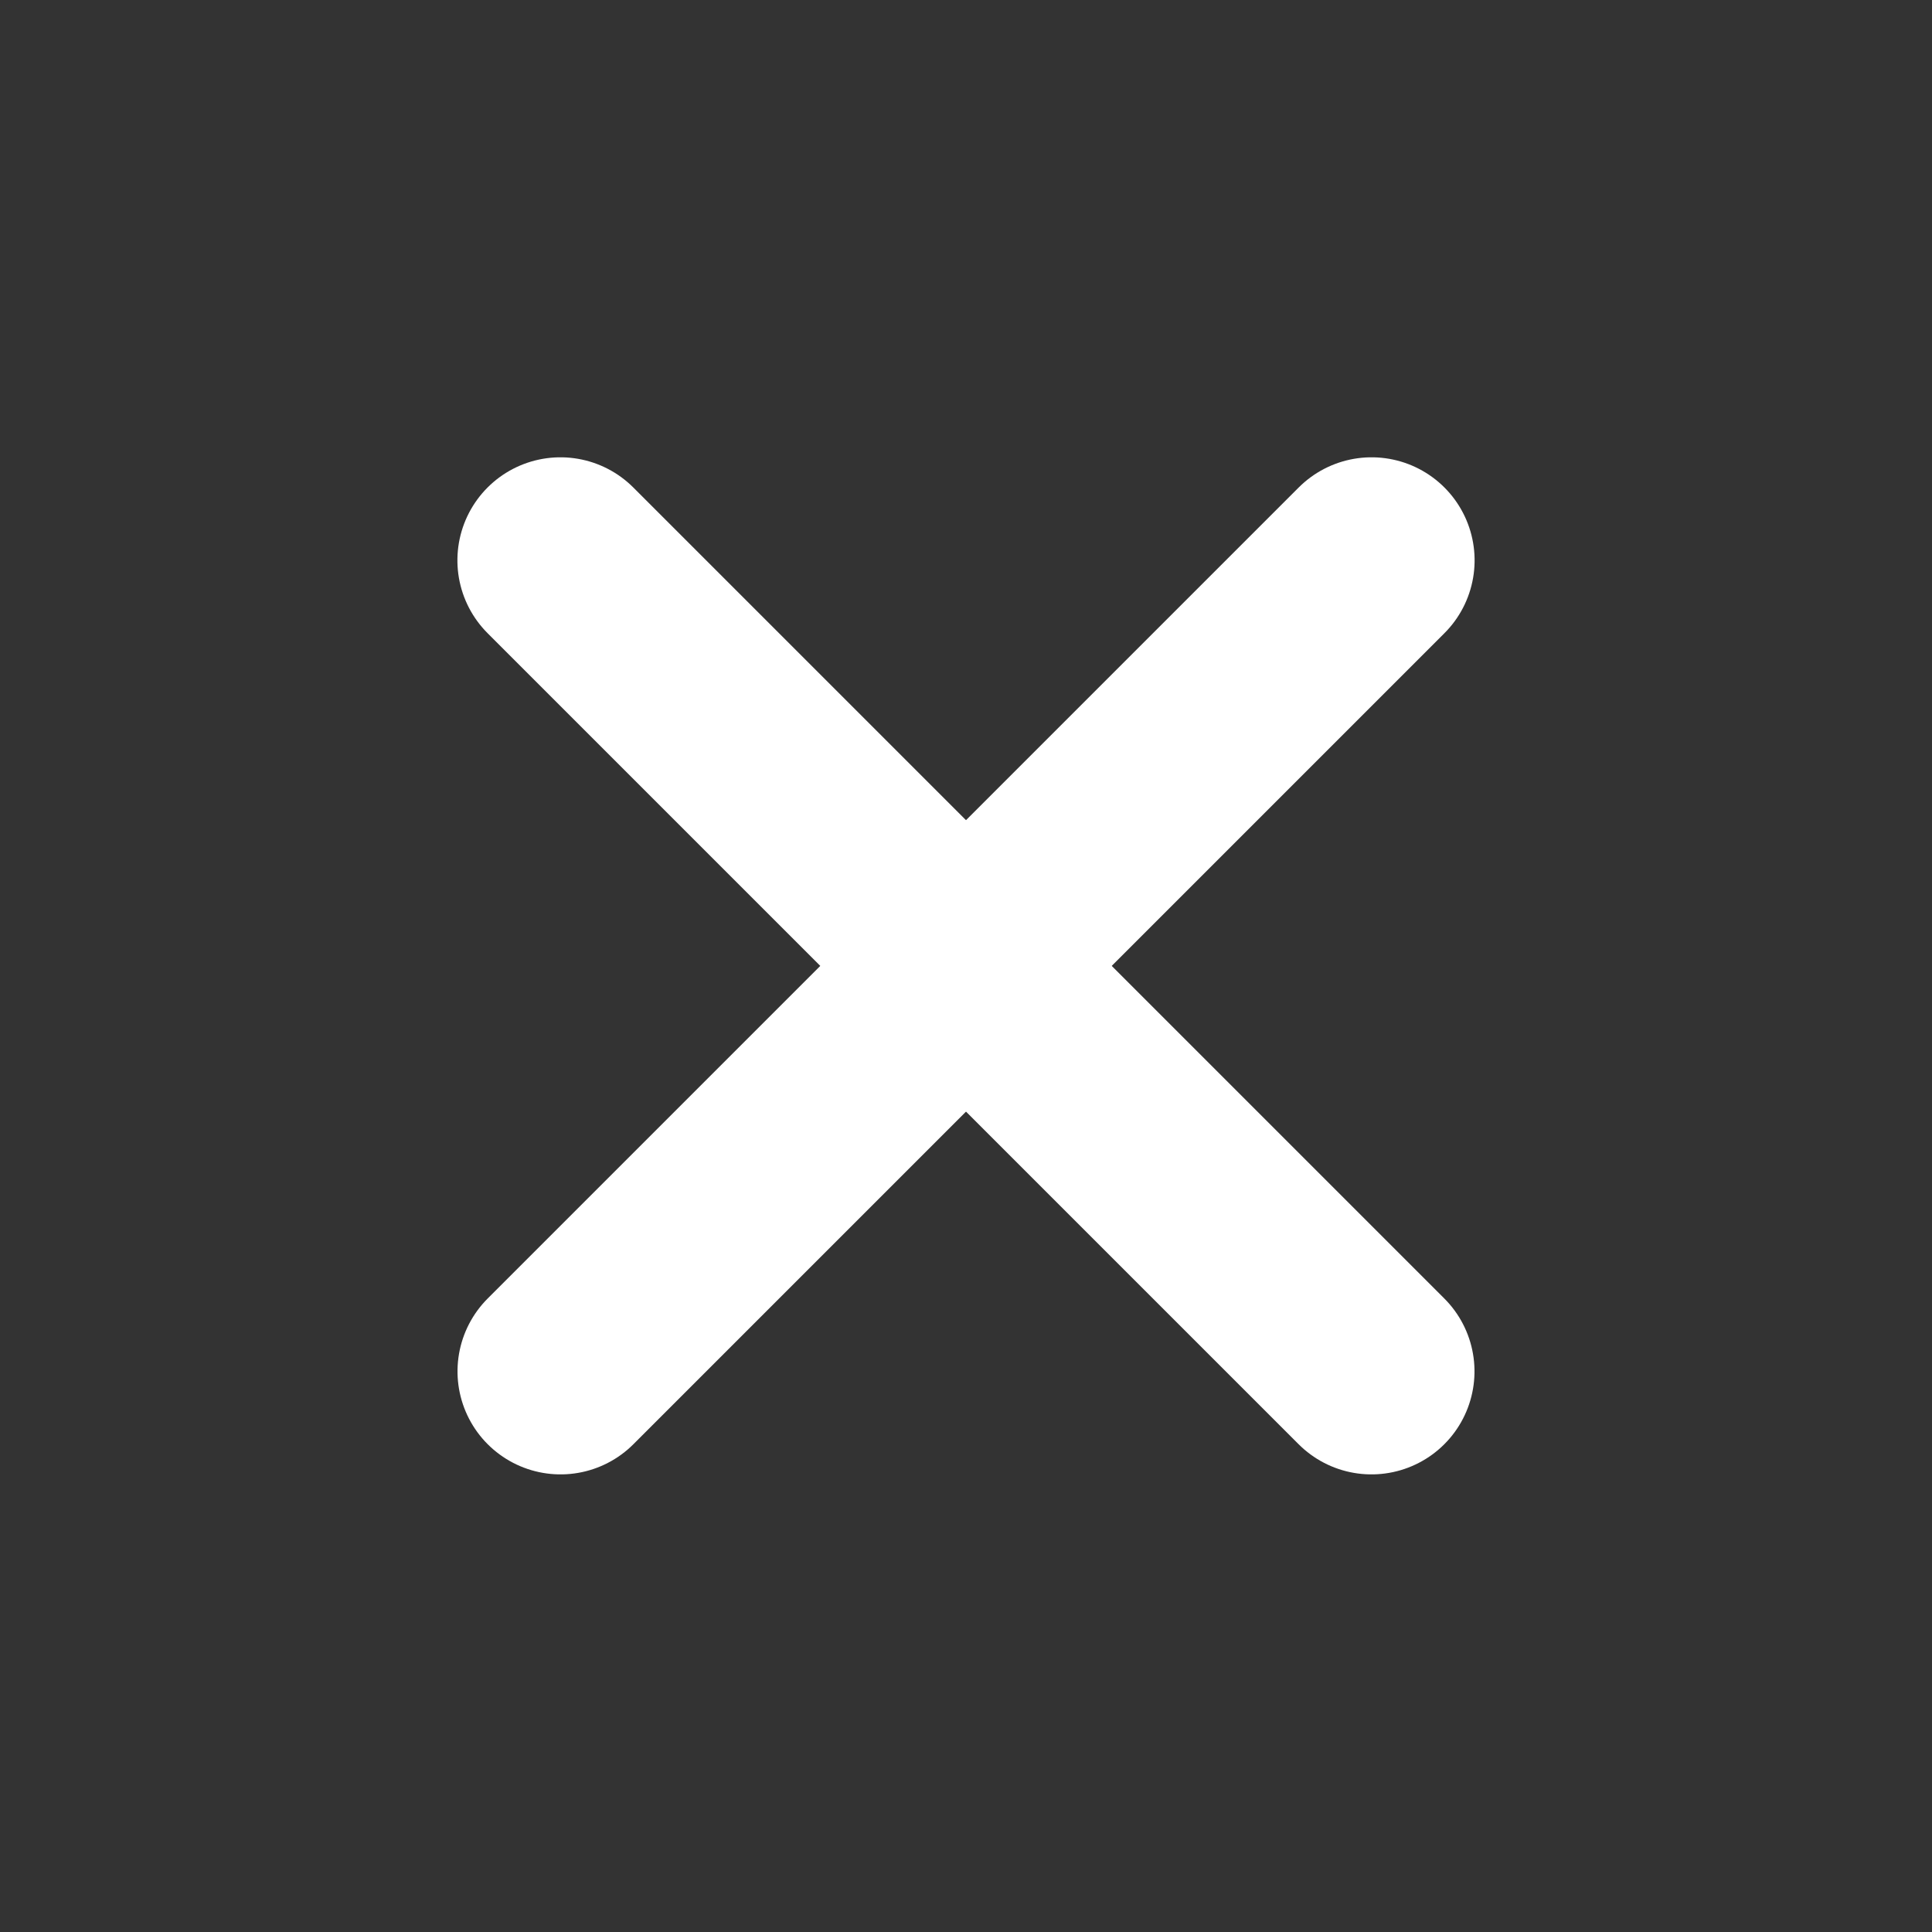 <?xml version="1.0" encoding="UTF-8" standalone="no"?>
<!DOCTYPE svg PUBLIC "-//W3C//DTD SVG 1.1//EN" "http://www.w3.org/Graphics/SVG/1.1/DTD/svg11.dtd">
<svg width="100%" height="100%" viewBox="0 0 512 512" version="1.1" xmlns="http://www.w3.org/2000/svg" xmlns:xlink="http://www.w3.org/1999/xlink" xml:space="preserve" xmlns:serif="http://www.serif.com/" style="fill-rule:evenodd;clip-rule:evenodd;stroke-linecap:round;stroke-linejoin:round;stroke-miterlimit:1.5;">
    <rect x="0" y="0" width="512" height="512" fill="#333333" stroke="none"/>
    <g id="X">
        <g transform="matrix(-0.707,0.707,0.707,0.707,346.51,-15.529)">
            <path d="M104,128L408,128" style="fill:none;stroke:white;stroke-width:54.62px;"/>
        </g>
        <g transform="matrix(0.707,0.707,-0.707,0.707,165.49,-15.529)">
            <path d="M104,128L408,128" style="fill:none;stroke:white;stroke-width:54.62px;"/>
        </g>
    </g>
</svg>
